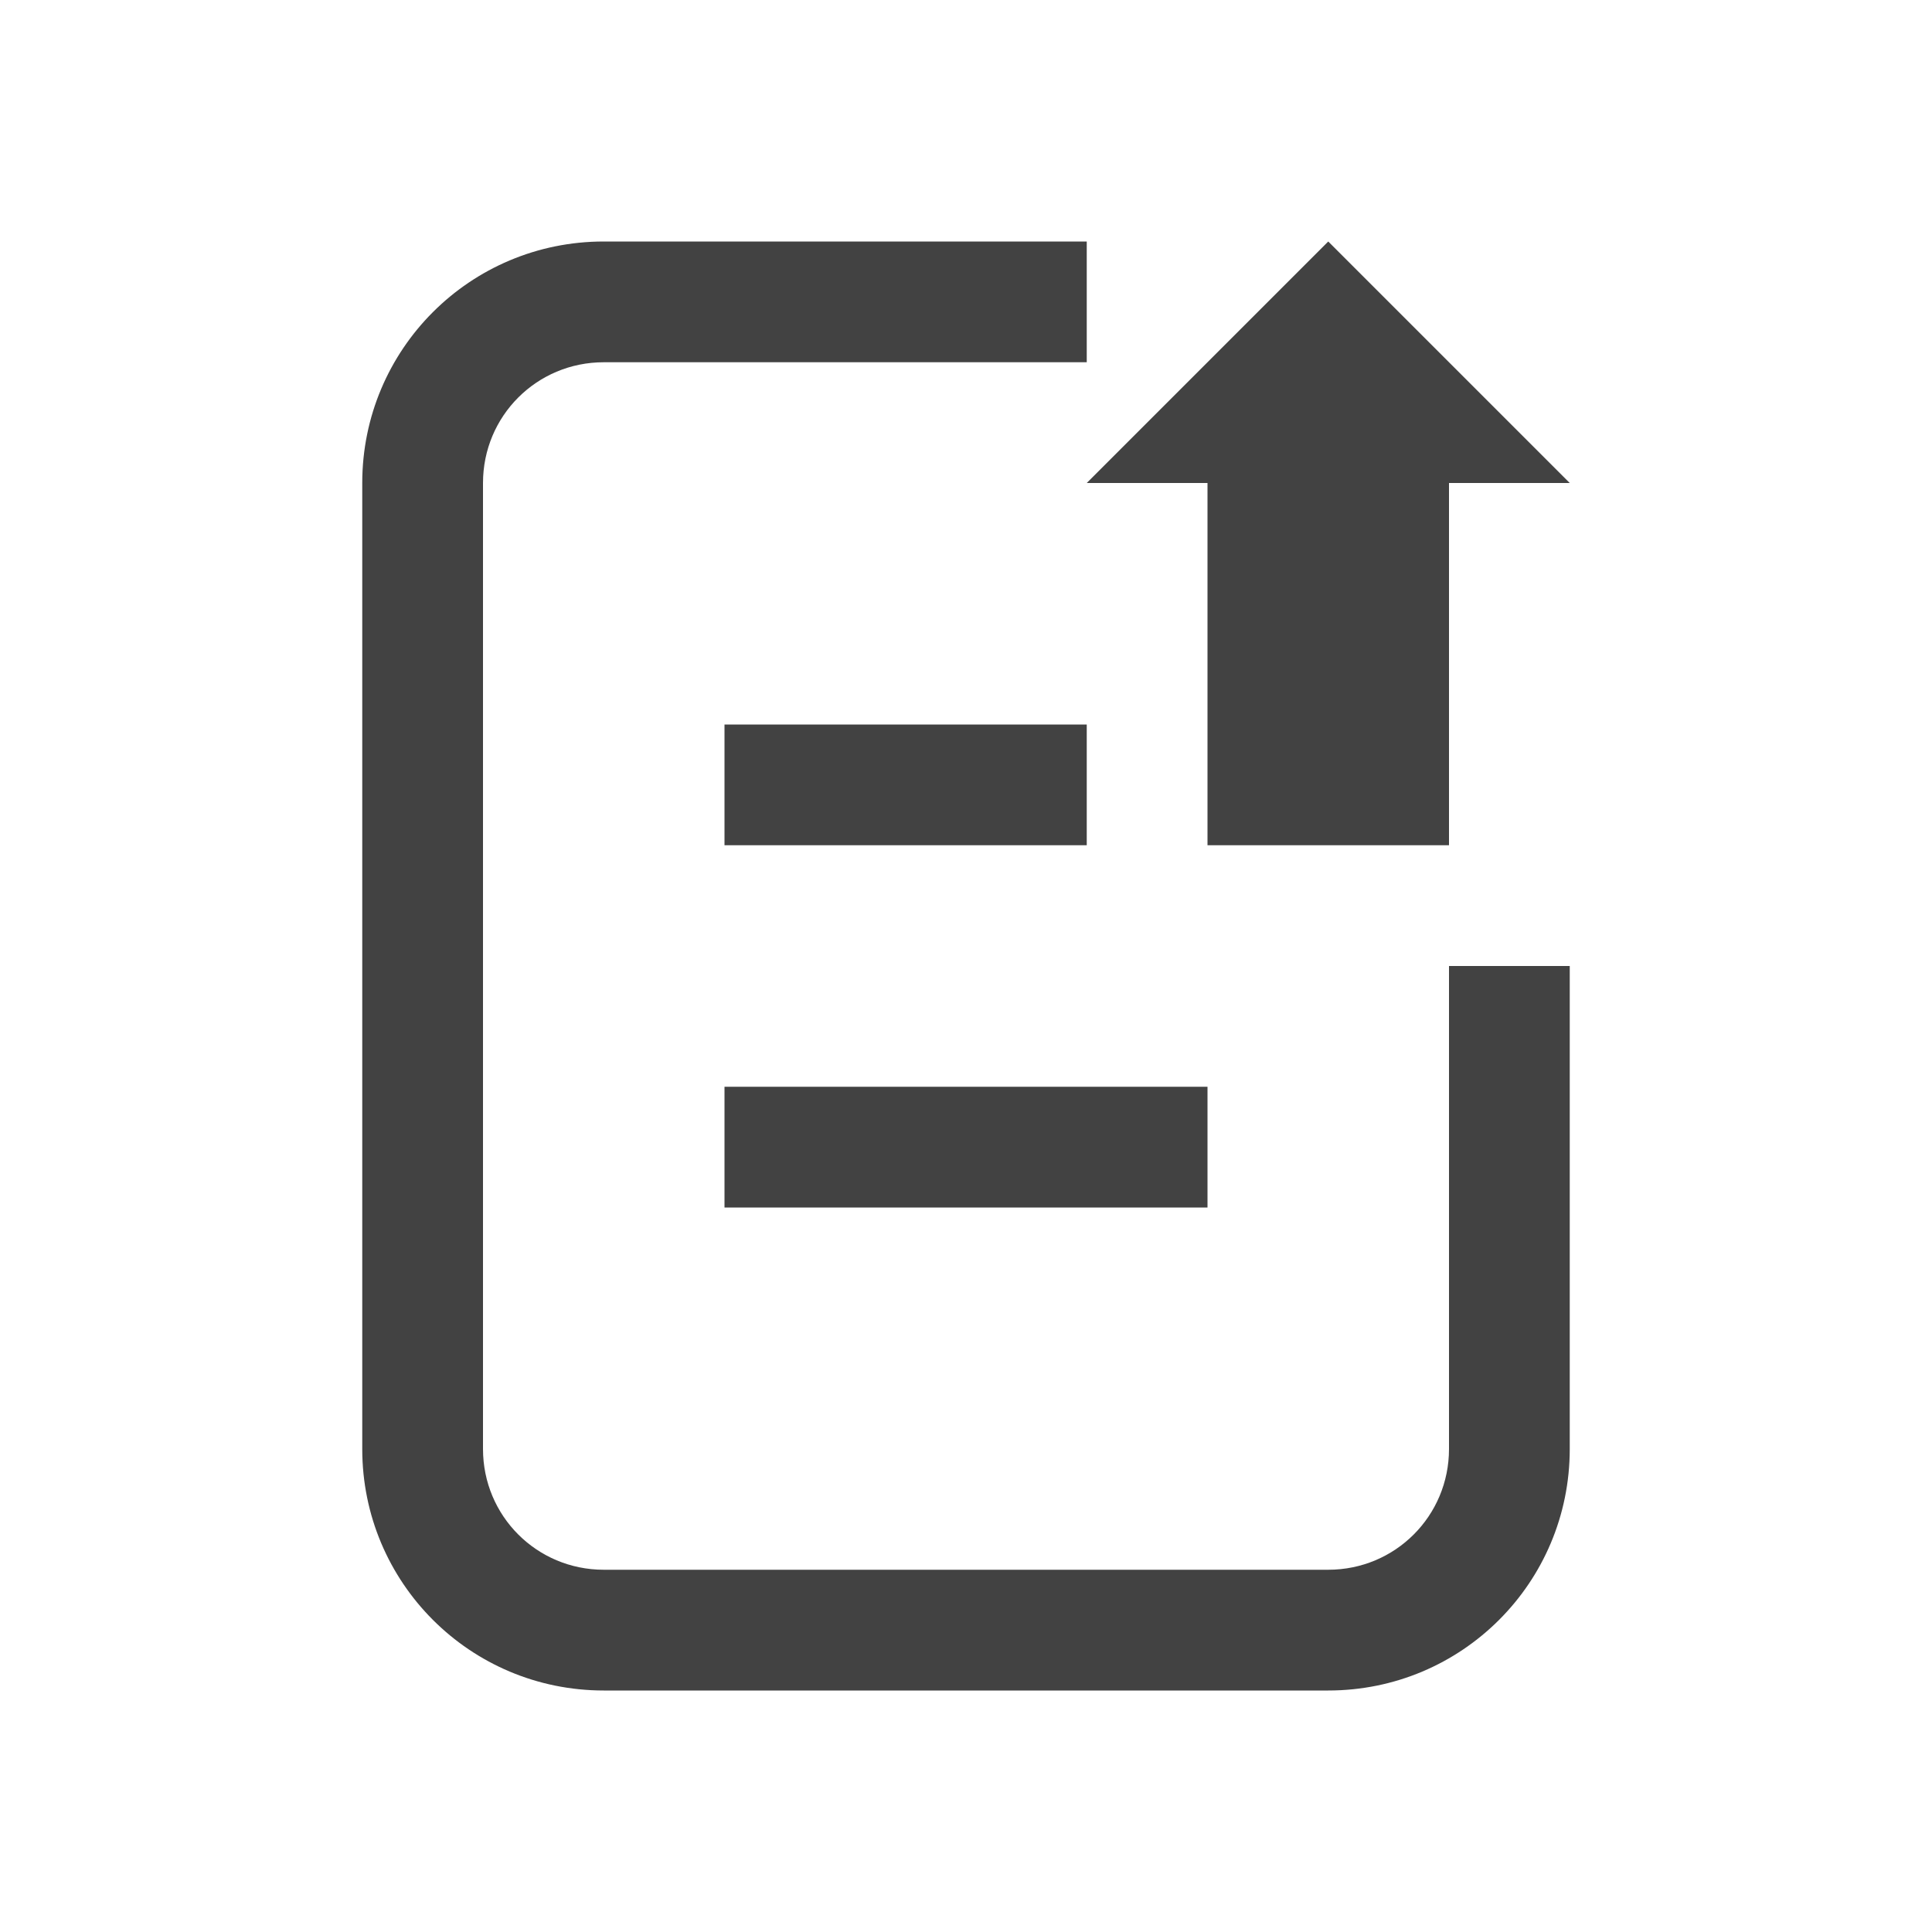 
<svg xmlns="http://www.w3.org/2000/svg" xmlns:xlink="http://www.w3.org/1999/xlink" width="24px" height="24px" viewBox="0 0 24 24" version="1.1">
<g id="surface1">
<defs>
  <style id="current-color-scheme" type="text/css">
   .ColorScheme-Text { color:#424242; } .ColorScheme-Highlight { color:#eeeeee; }
  </style>
 </defs>
<path style="fill:currentColor" class="ColorScheme-Text" d="M 7.5 3 C 5.84 3 4.5 4.34 4.5 6 L 4.5 18 C 4.5 19.66 5.84 21 7.5 21 L 16.5 21 C 18.16 21 19.5 19.66 19.5 18 L 19.5 12 L 18 12 L 18 18 C 18 18.832 17.332 19.5 16.5 19.5 L 7.5 19.5 C 6.668 19.5 6 18.832 6 18 L 6 6 C 6 5.168 6.668 4.5 7.5 4.5 L 13.5 4.5 L 13.5 3 Z M 16.5 3 L 13.5 6 L 15 6 L 15 10.5 L 18 10.5 L 18 6 L 19.5 6 Z M 9 9 L 9 10.5 L 13.5 10.5 L 13.5 9 Z M 9 13.5 L 9 15 L 15 15 L 15 13.5 Z M 9 13.5 "/>
</g>
</svg>
